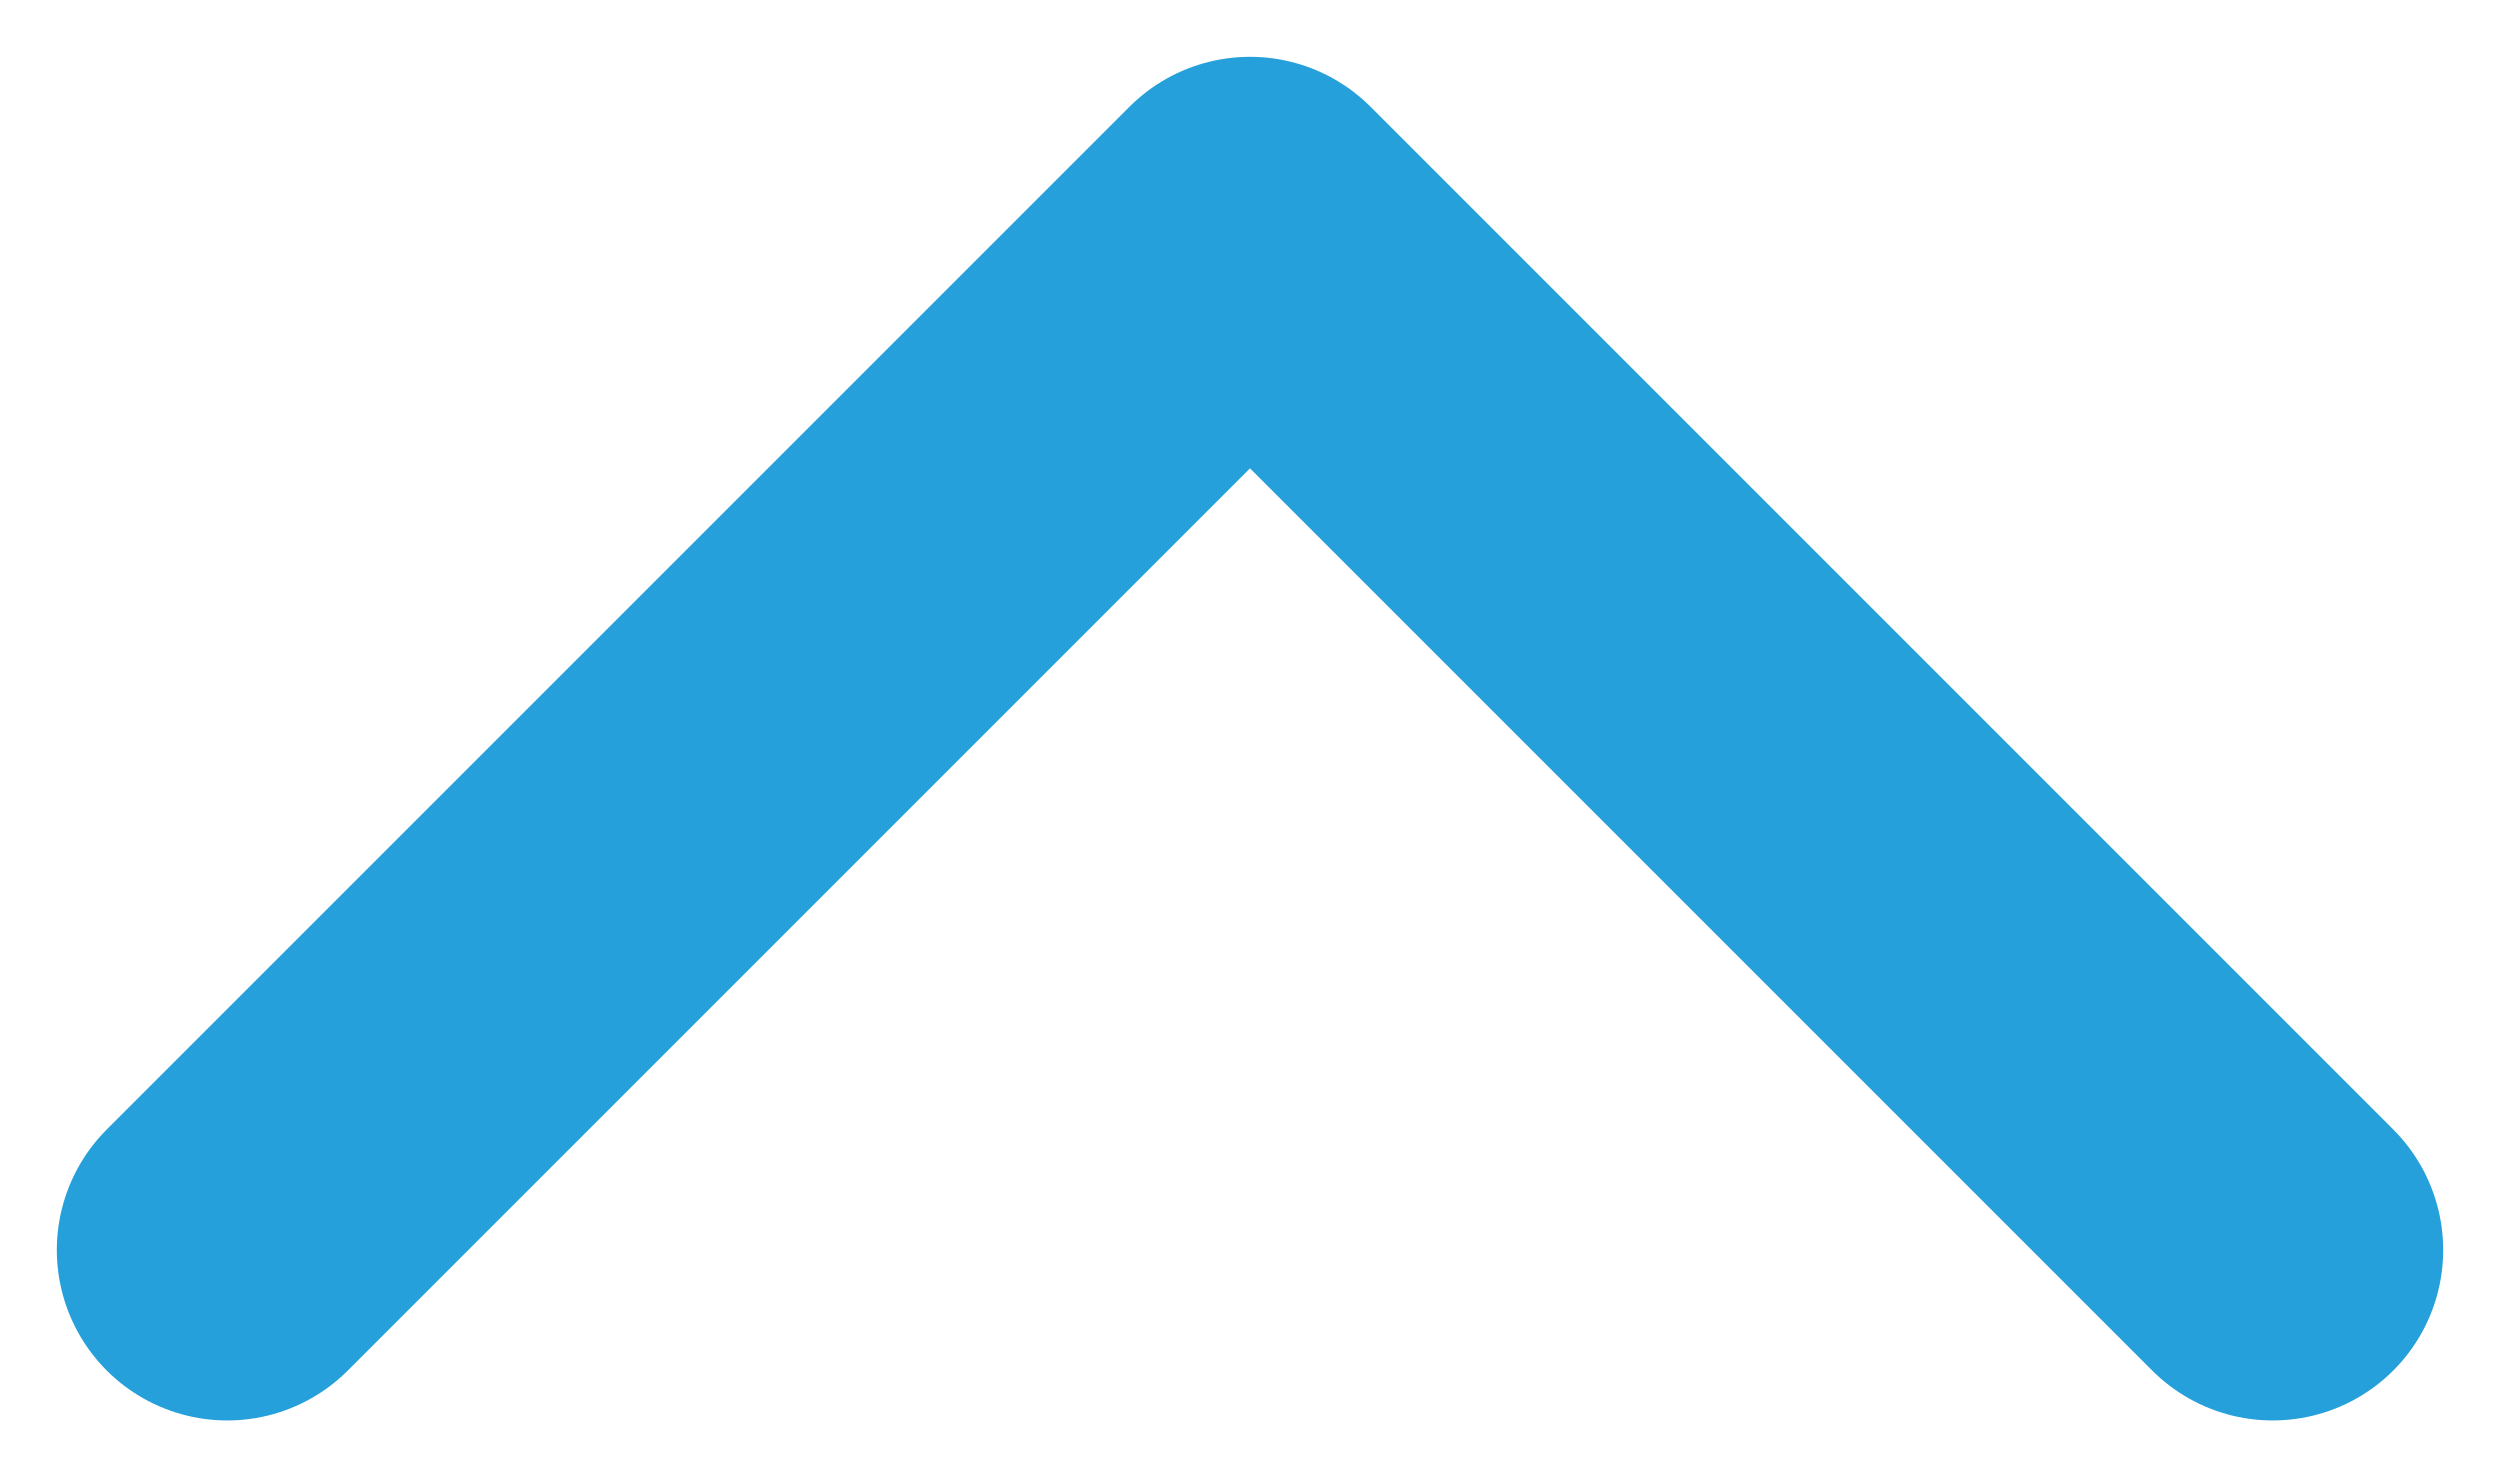 <svg width="22" height="13" viewBox="0 0 22 13" fill="none" xmlns="http://www.w3.org/2000/svg">
<path d="M20 11L11 2L2 11" stroke="#26A0DA" stroke-width="3" stroke-linecap="round" stroke-linejoin="round"/>
</svg>
